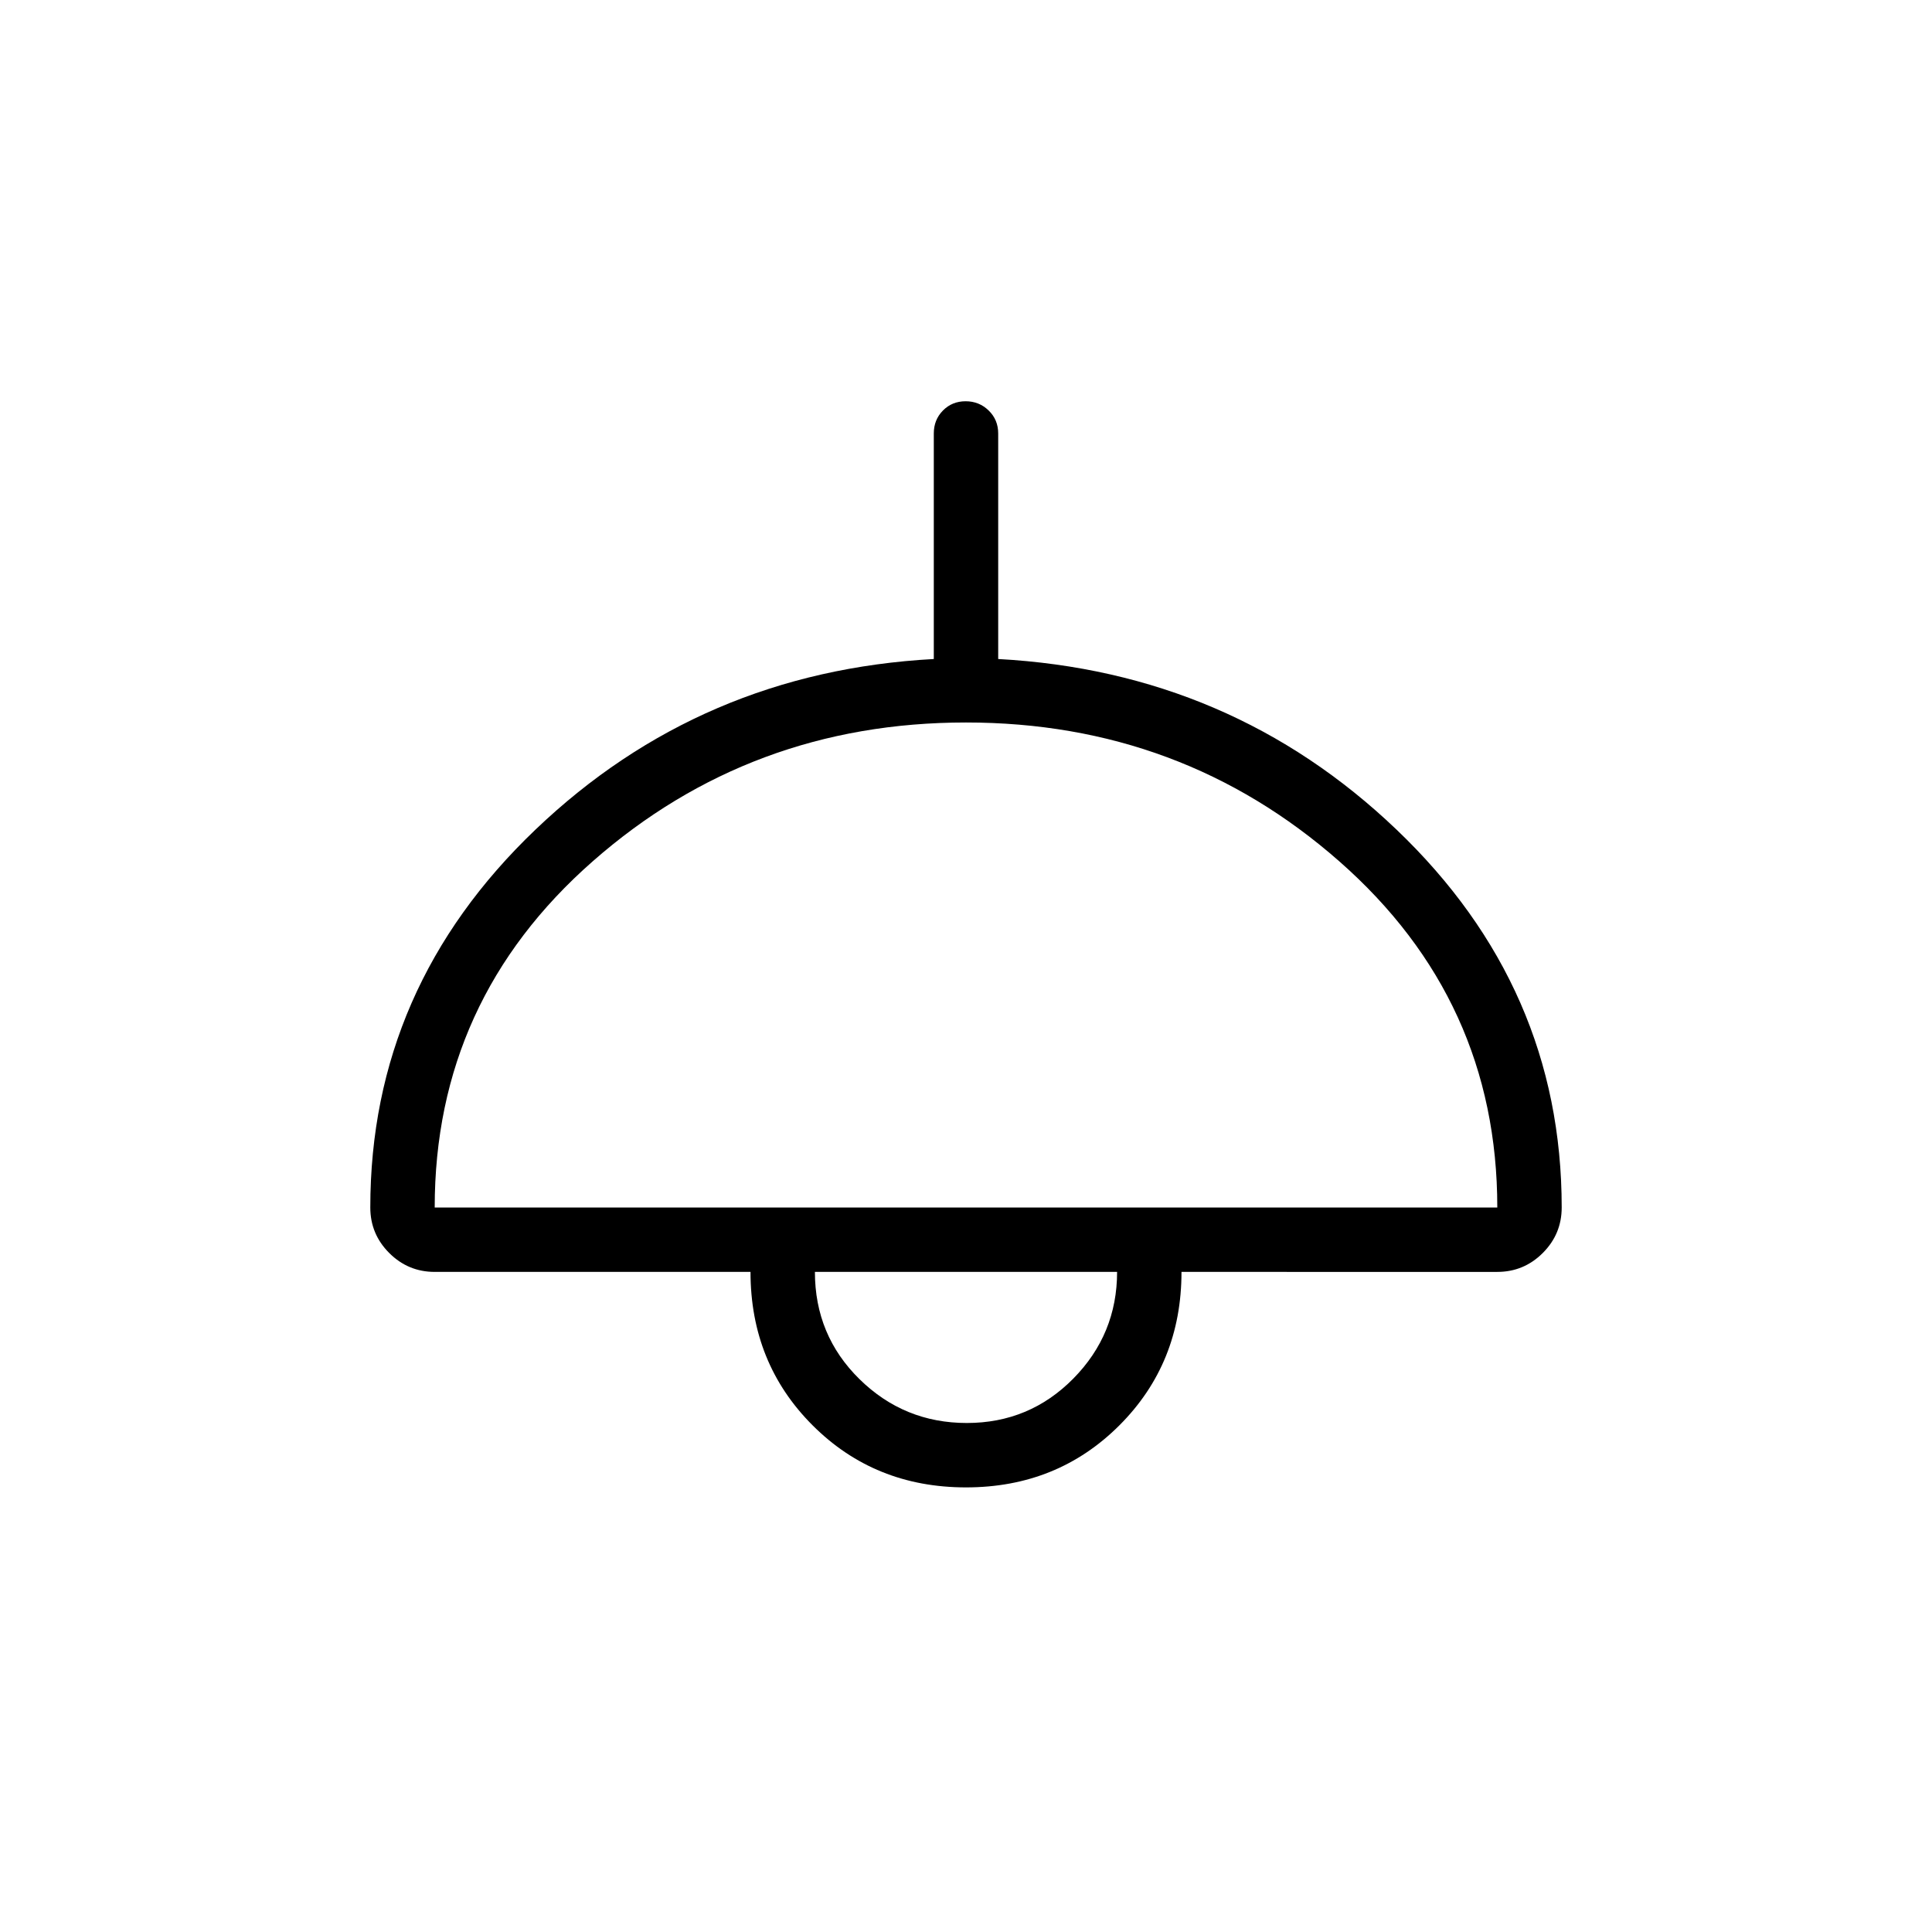 <svg xmlns="http://www.w3.org/2000/svg" height="20" viewBox="0 -960 960 960" width="20"><path d="M480-220.923q-45.385 0-76.231-30.846-30.846-30.846-30.846-76.231H216q-13.2 0-22.6-9.4-9.4-9.4-9.4-22.6 0-109.385 82.115-187.808Q348.231-626.231 464-632.539v-112.077q0-6.8 4.547-11.4 4.547-4.6 11.269-4.6 6.723 0 11.453 4.6 4.731 4.6 4.731 11.4v112.077q115.769 6.308 197.885 84.731Q776-469.385 776-360q0 13.2-9.4 22.6-9.4 9.4-22.6 9.4H587.077q0 45.385-30.846 76.231-30.846 30.846-76.231 30.846ZM216-360h528q0-103-78.5-172T480-601q-107 0-185.5 69T216-360Zm264.403 107.077q31.135 0 52.905-22.054 21.769-22.054 21.769-53.023H404.923q0 31.539 22.172 53.308 22.173 21.769 53.308 21.769ZM480-328Z"/></svg>